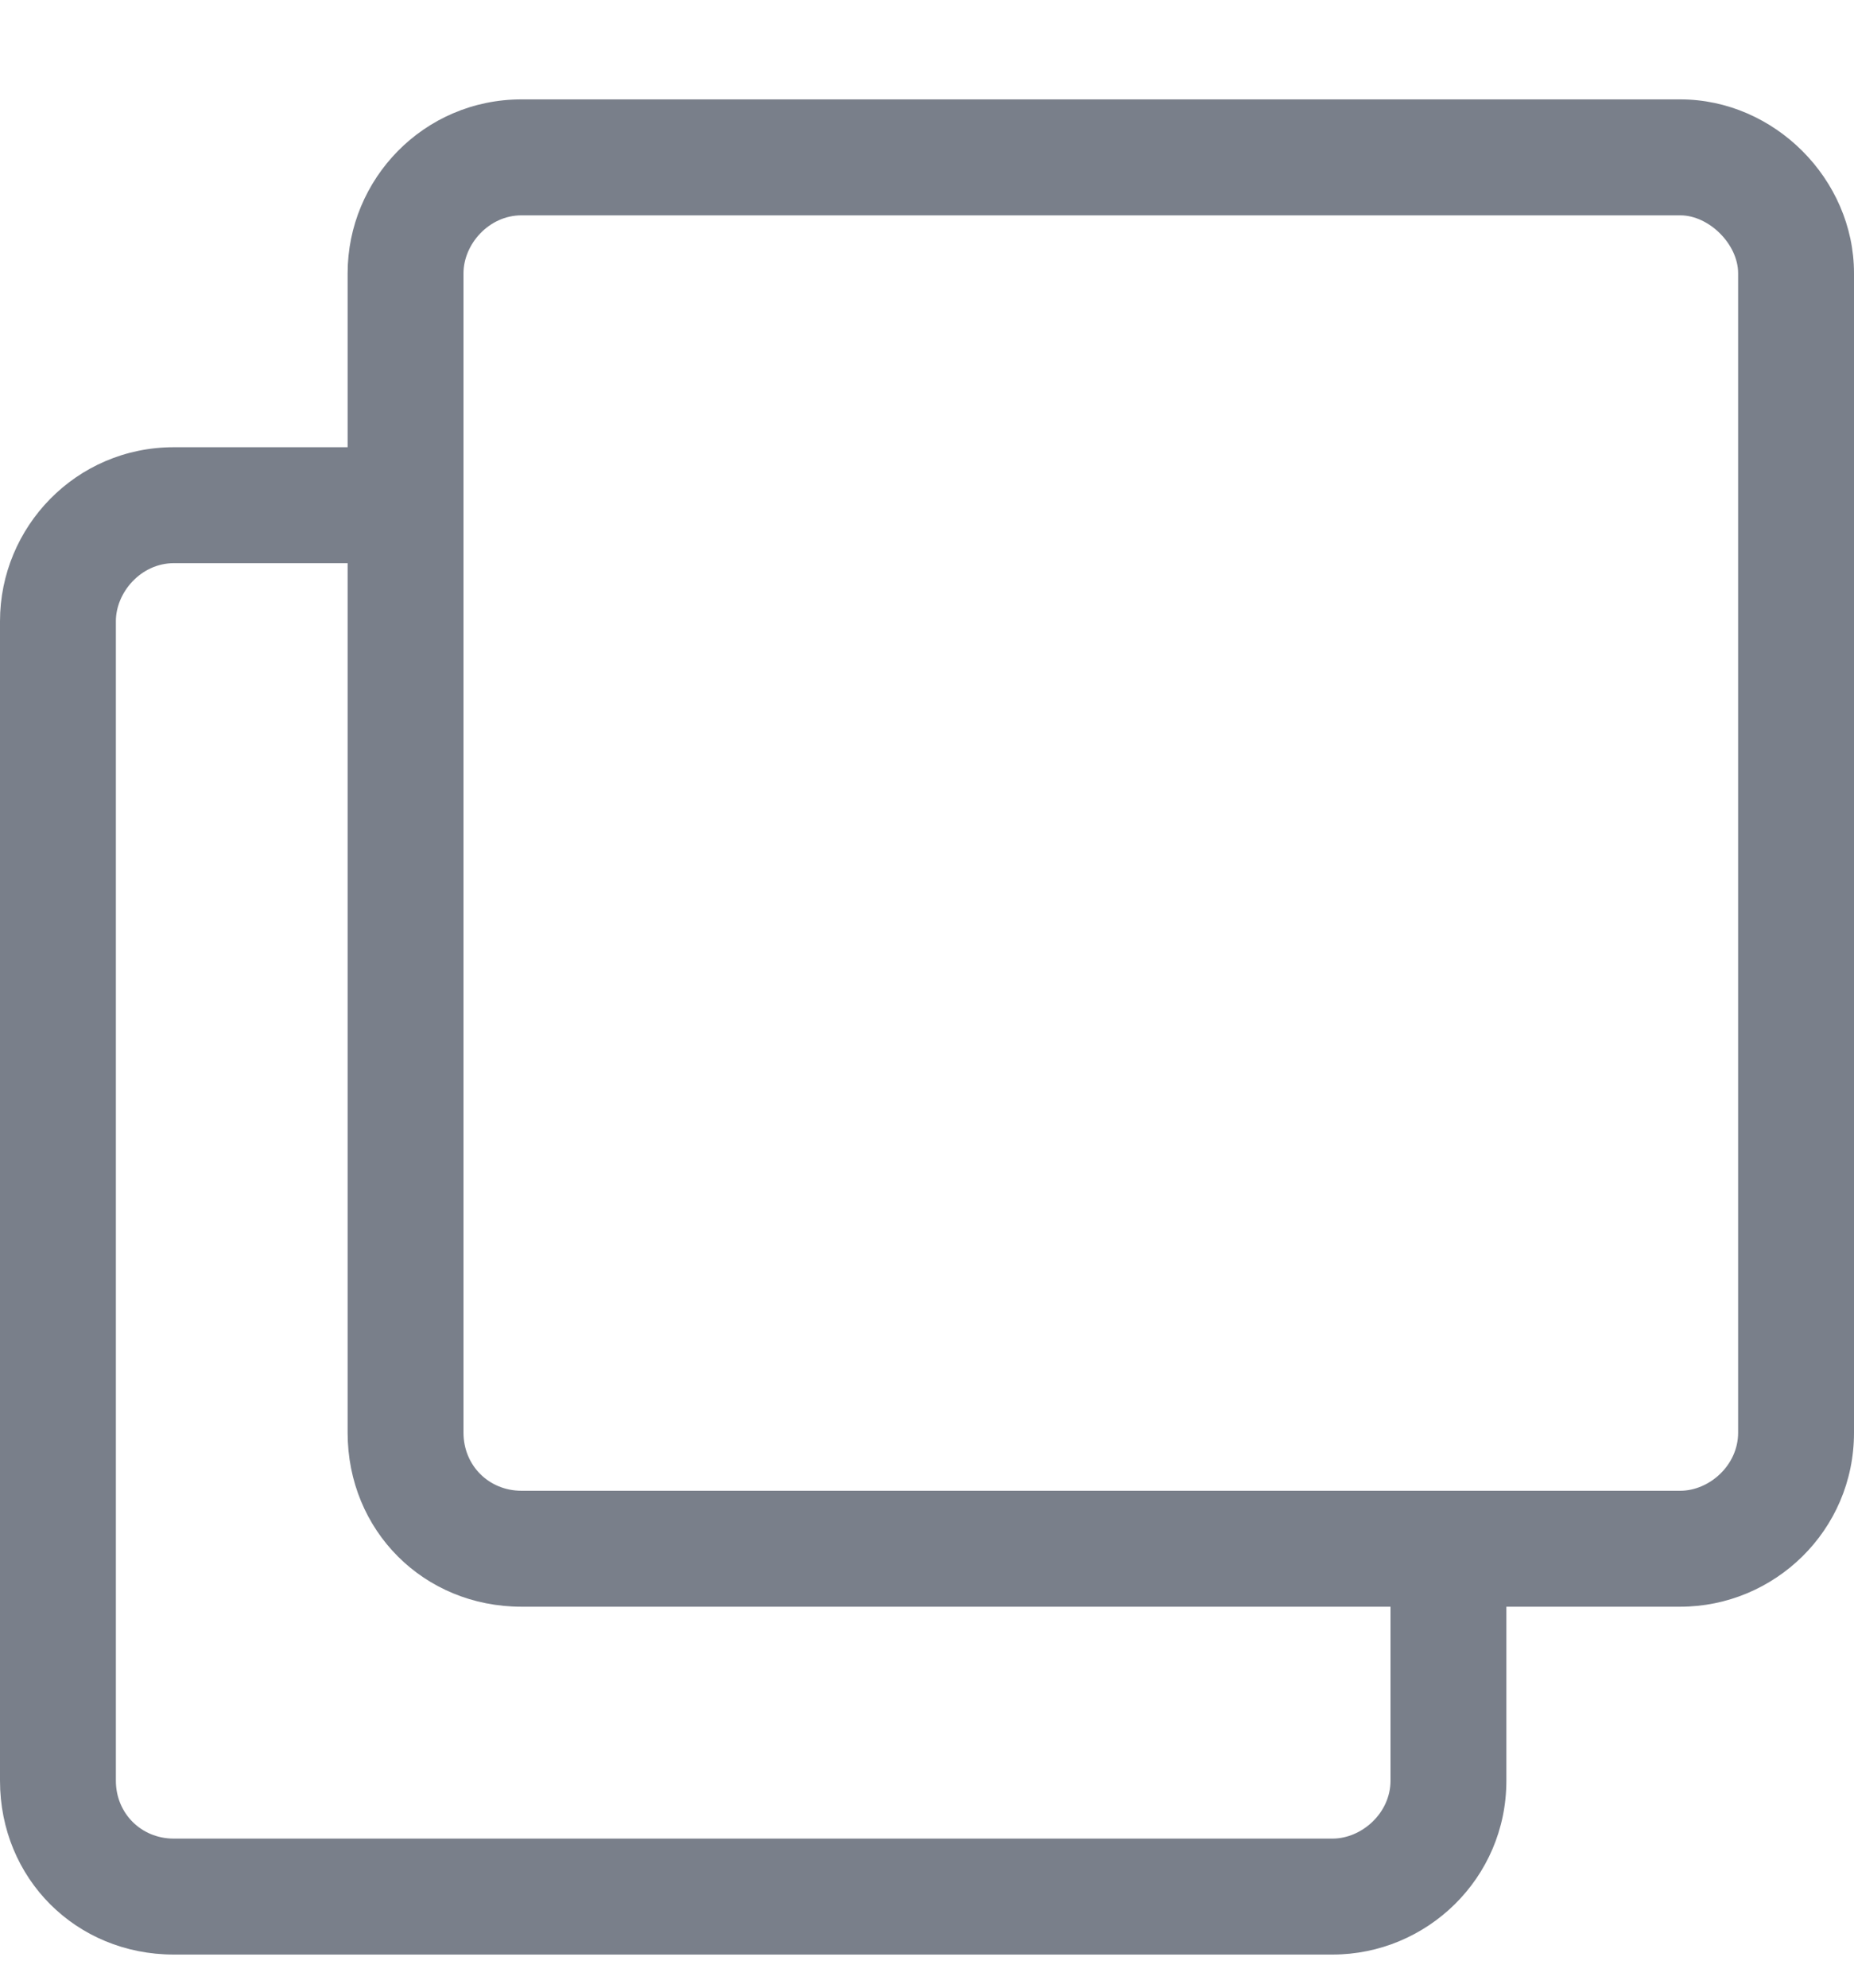 <svg width="14" height="15" viewBox="0 0 14 15" fill="none" xmlns="http://www.w3.org/2000/svg">
<path d="M12.688 0.75C13.398 0.75 14 1.352 14 2.062V10.812C14 11.551 13.398 12.125 12.688 12.125H11.375V13.438C11.375 14.176 10.773 14.75 10.062 14.75H1.312C0.574 14.75 0 14.176 0 13.438V4.688C0 3.977 0.574 3.375 1.312 3.375H2.625V2.062C2.625 1.352 3.199 0.75 3.938 0.75H12.688ZM10.5 13.438V12.125H3.938C3.199 12.125 2.625 11.551 2.625 10.812V4.25H1.312C1.066 4.25 0.875 4.469 0.875 4.688V13.438C0.875 13.684 1.066 13.875 1.312 13.875H10.062C10.281 13.875 10.5 13.684 10.5 13.438ZM13.125 10.812V2.062C13.125 1.844 12.906 1.625 12.688 1.625H3.938C3.691 1.625 3.5 1.844 3.5 2.062V10.812C3.5 11.059 3.691 11.25 3.938 11.25H12.688C12.906 11.25 13.125 11.059 13.125 10.812Z" fill="#797F8A"/>
</svg>
